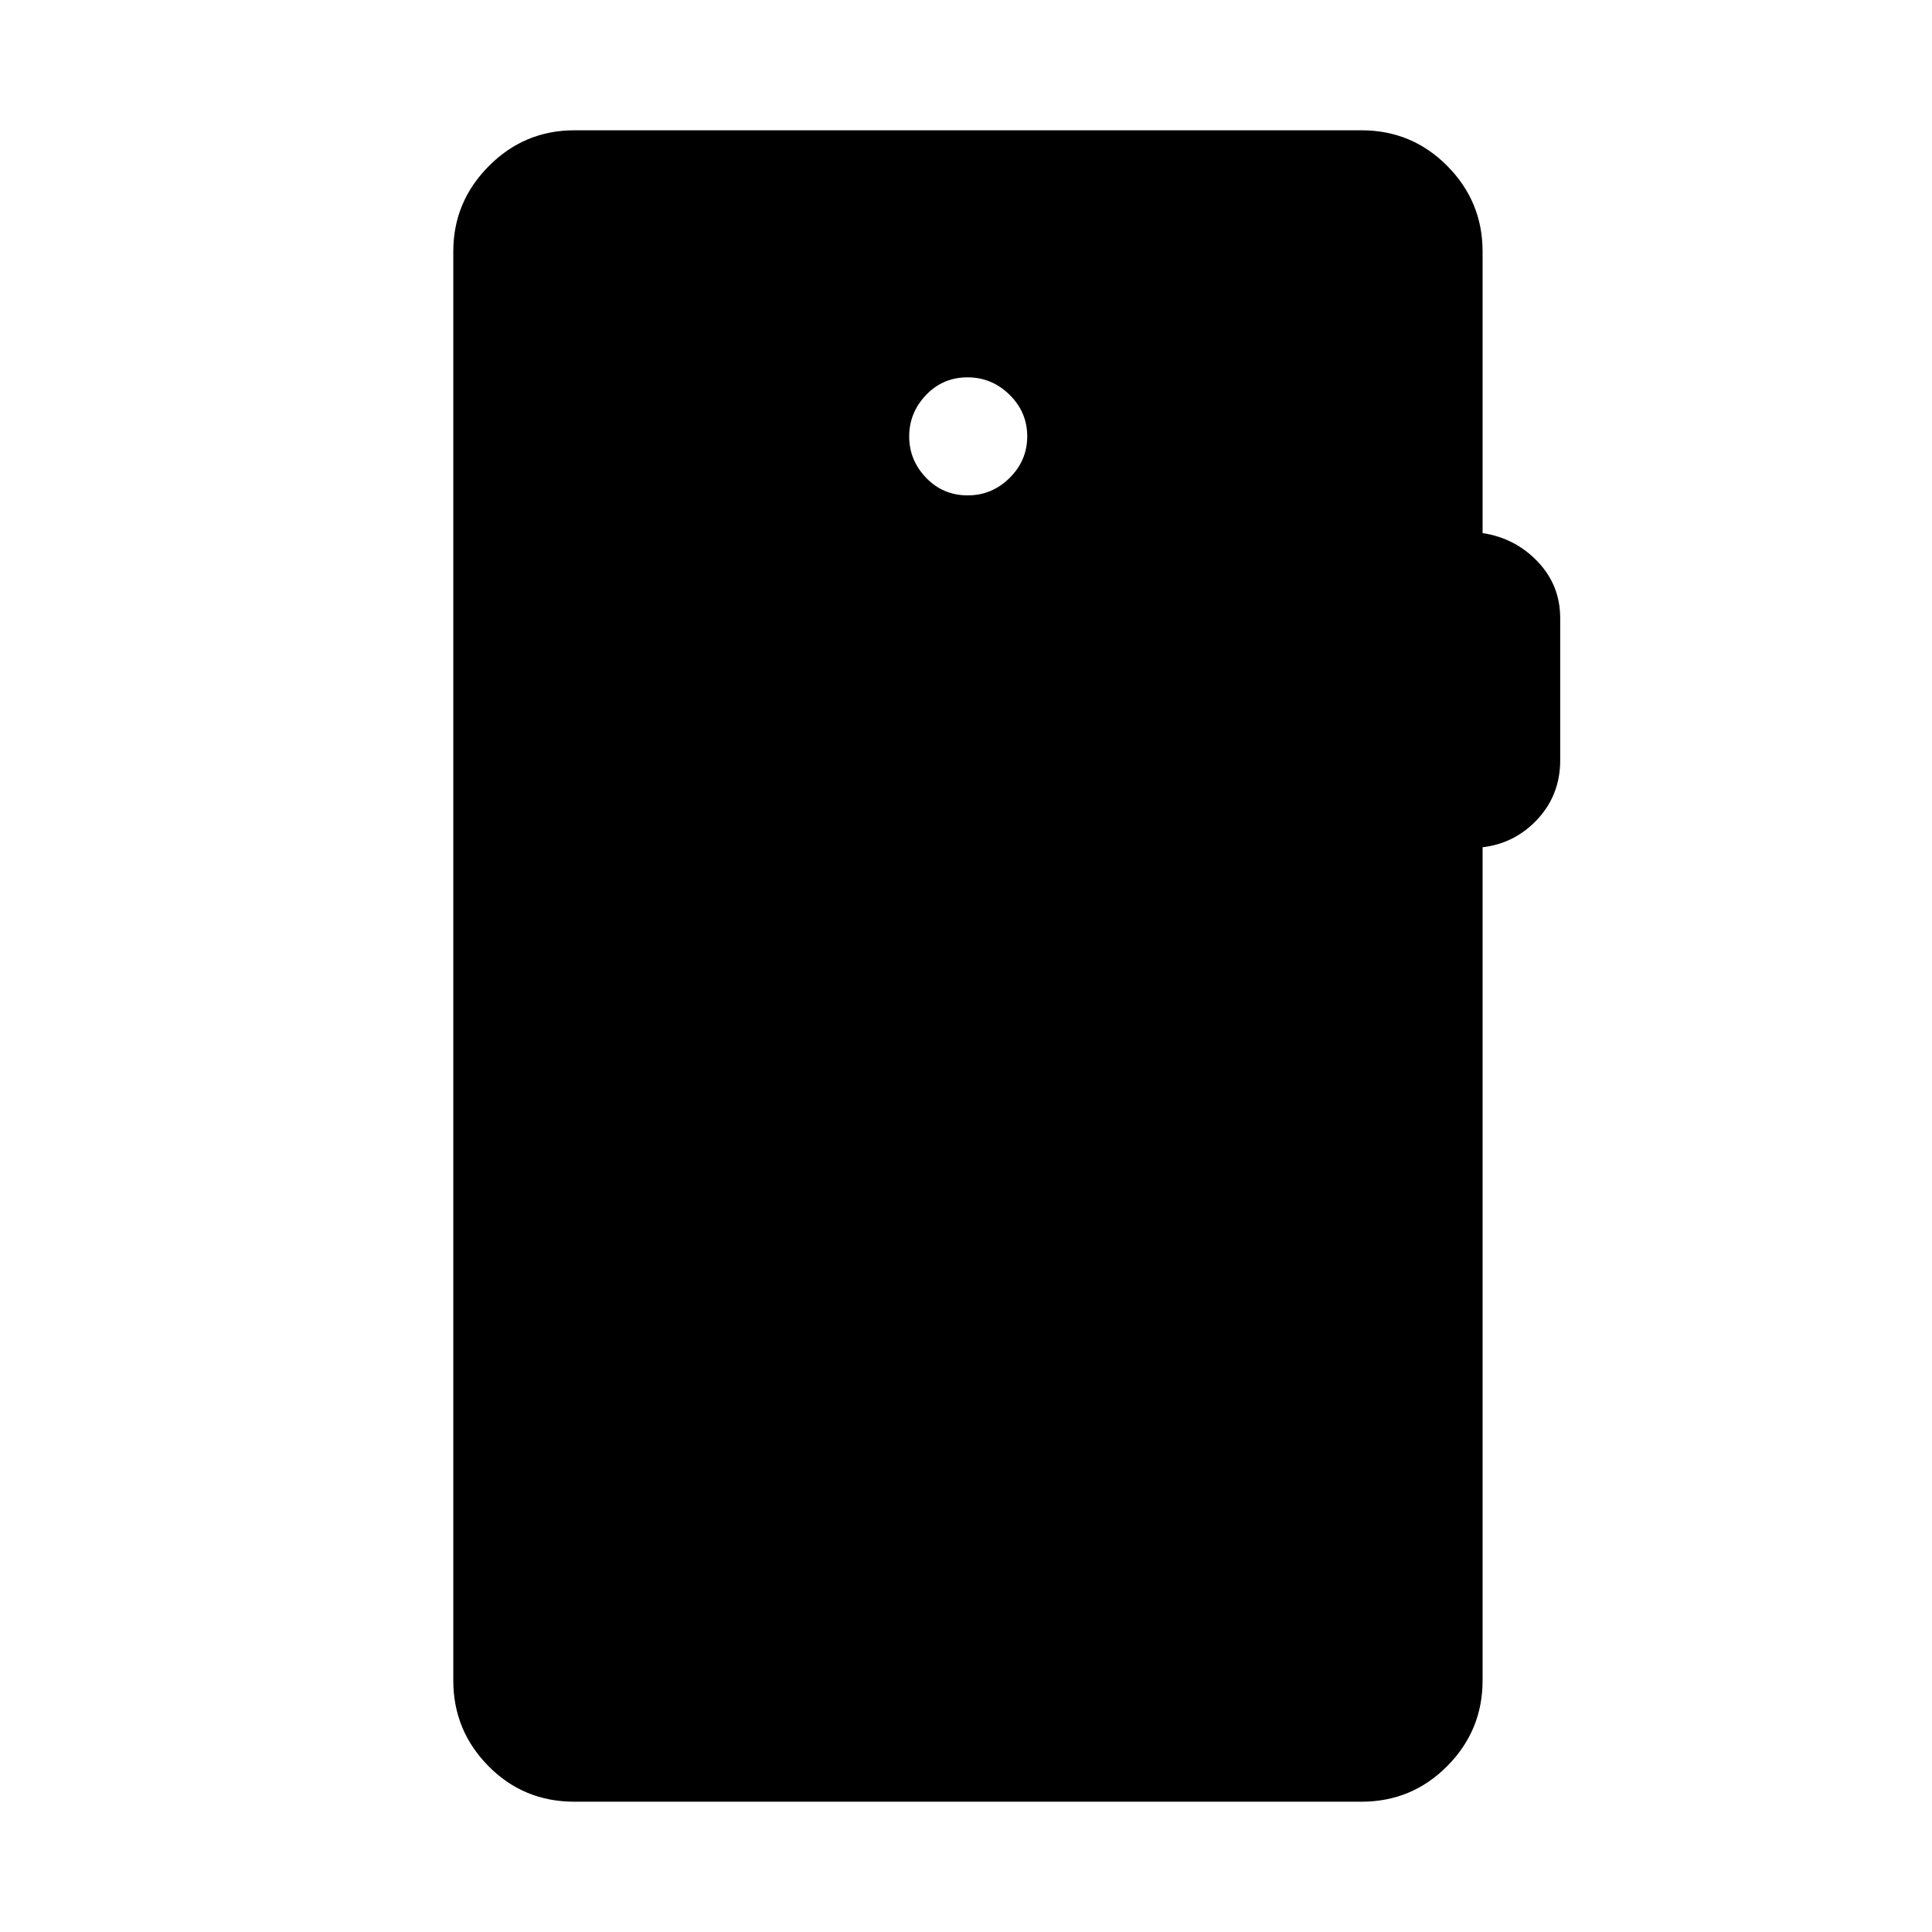 <svg xmlns="http://www.w3.org/2000/svg" height="40" viewBox="0 -960 960 960" width="40"><path d="M285.44-64.74q-25.29 0-42.74-17.7-17.46-17.7-17.46-42.5v-710.12q0-24.67 17.67-42.43 17.66-17.77 42.53-17.77H676.5q25.05 0 42.62 17.7 17.57 17.7 17.57 42.5v139.95q16.22 2.46 27.39 14.19 11.18 11.73 11.18 28.13v70.49q0 17.17-11.18 29.27-11.17 12.09-27.39 14.03v414.06q0 24.8-17.57 42.5t-42.62 17.7H285.44Zm195.42-649.11q12.04 0 20.8-8.66 8.76-8.66 8.76-20.69 0-12.03-8.79-20.66-8.79-8.64-20.82-8.64-12.3 0-20.67 8.78-8.37 8.77-8.37 20.57 0 11.81 8.4 20.55 8.4 8.75 20.69 8.75Z"/></svg>